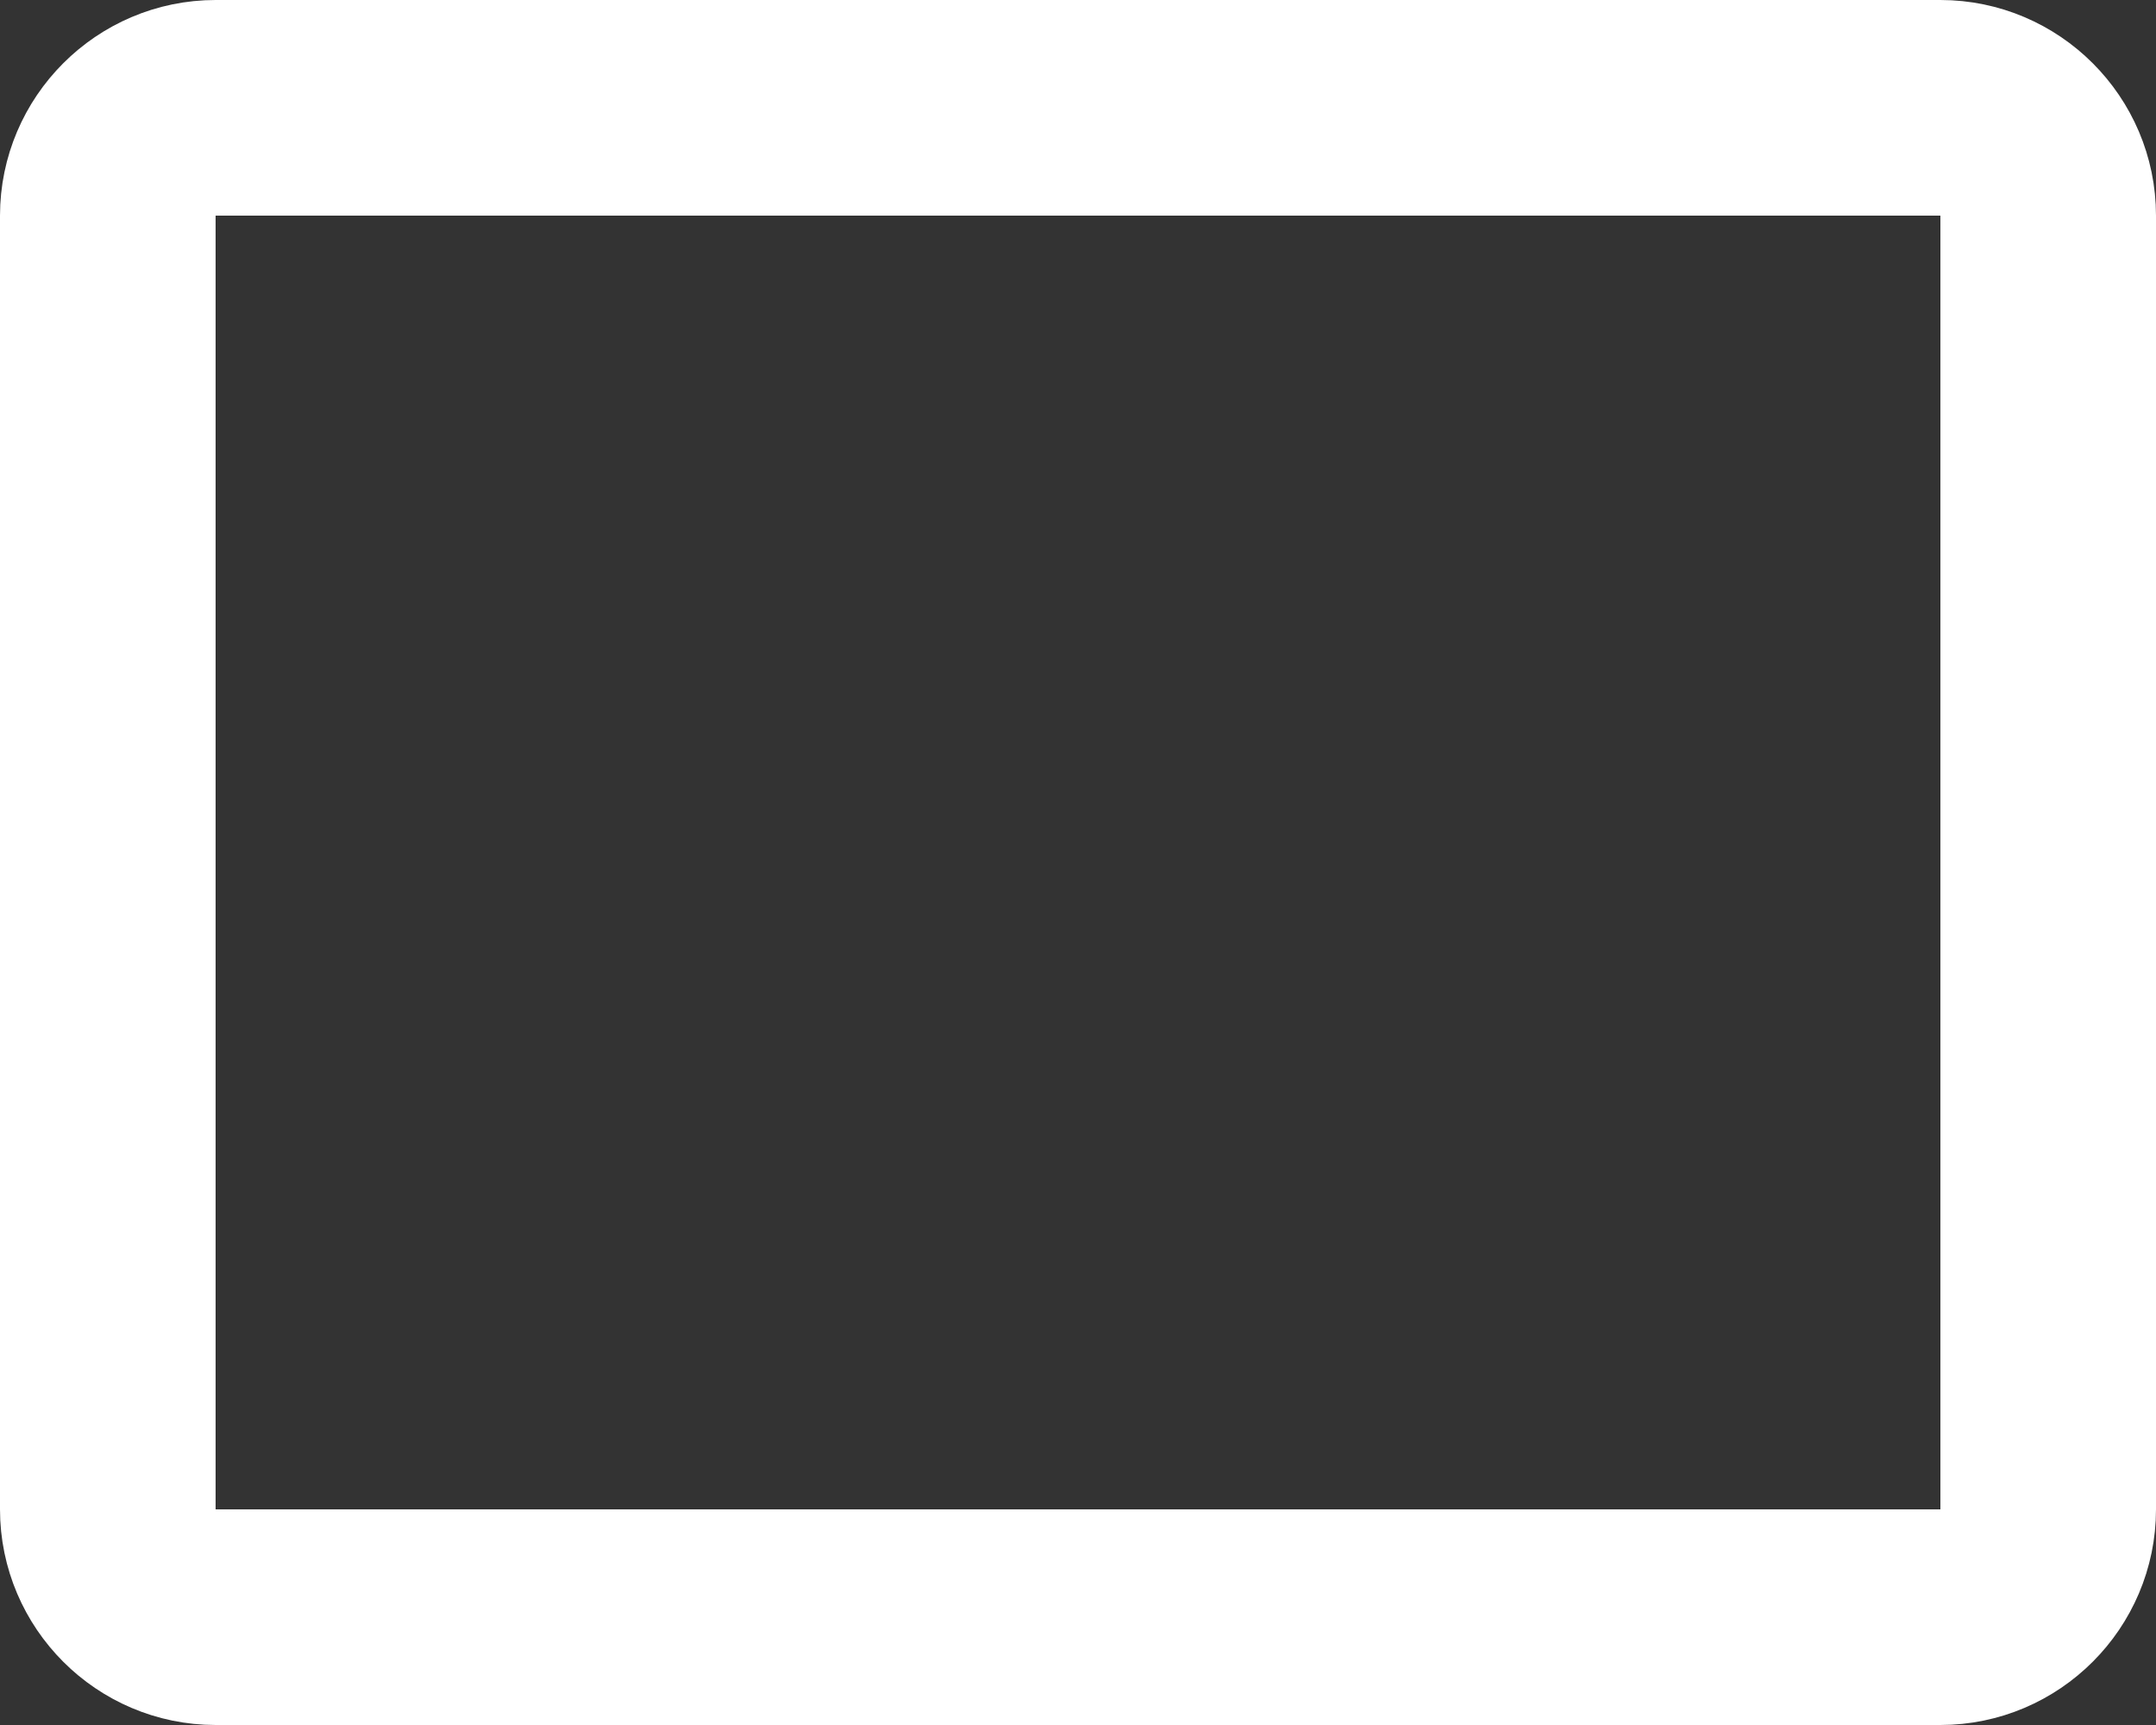<?xml version="1.0" encoding="UTF-8" standalone="no"?><svg width='20' height='16' viewBox='0 0 20 16' fill='none' xmlns='http://www.w3.org/2000/svg'>
<rect x="0" y="0" width="20" height="16" fill="#333333" stroke="none"/>
<path d='M2 1H18C18.55 1 19 1.45 19 2V14C19 14.55 18.55 15 18 15H2C1.45 15 1 14.55 1 14V2C1 1.45 1.45 1 2 1Z' stroke='white' stroke-width='2' stroke-linecap='round' stroke-linejoin='round'/>
</svg>
